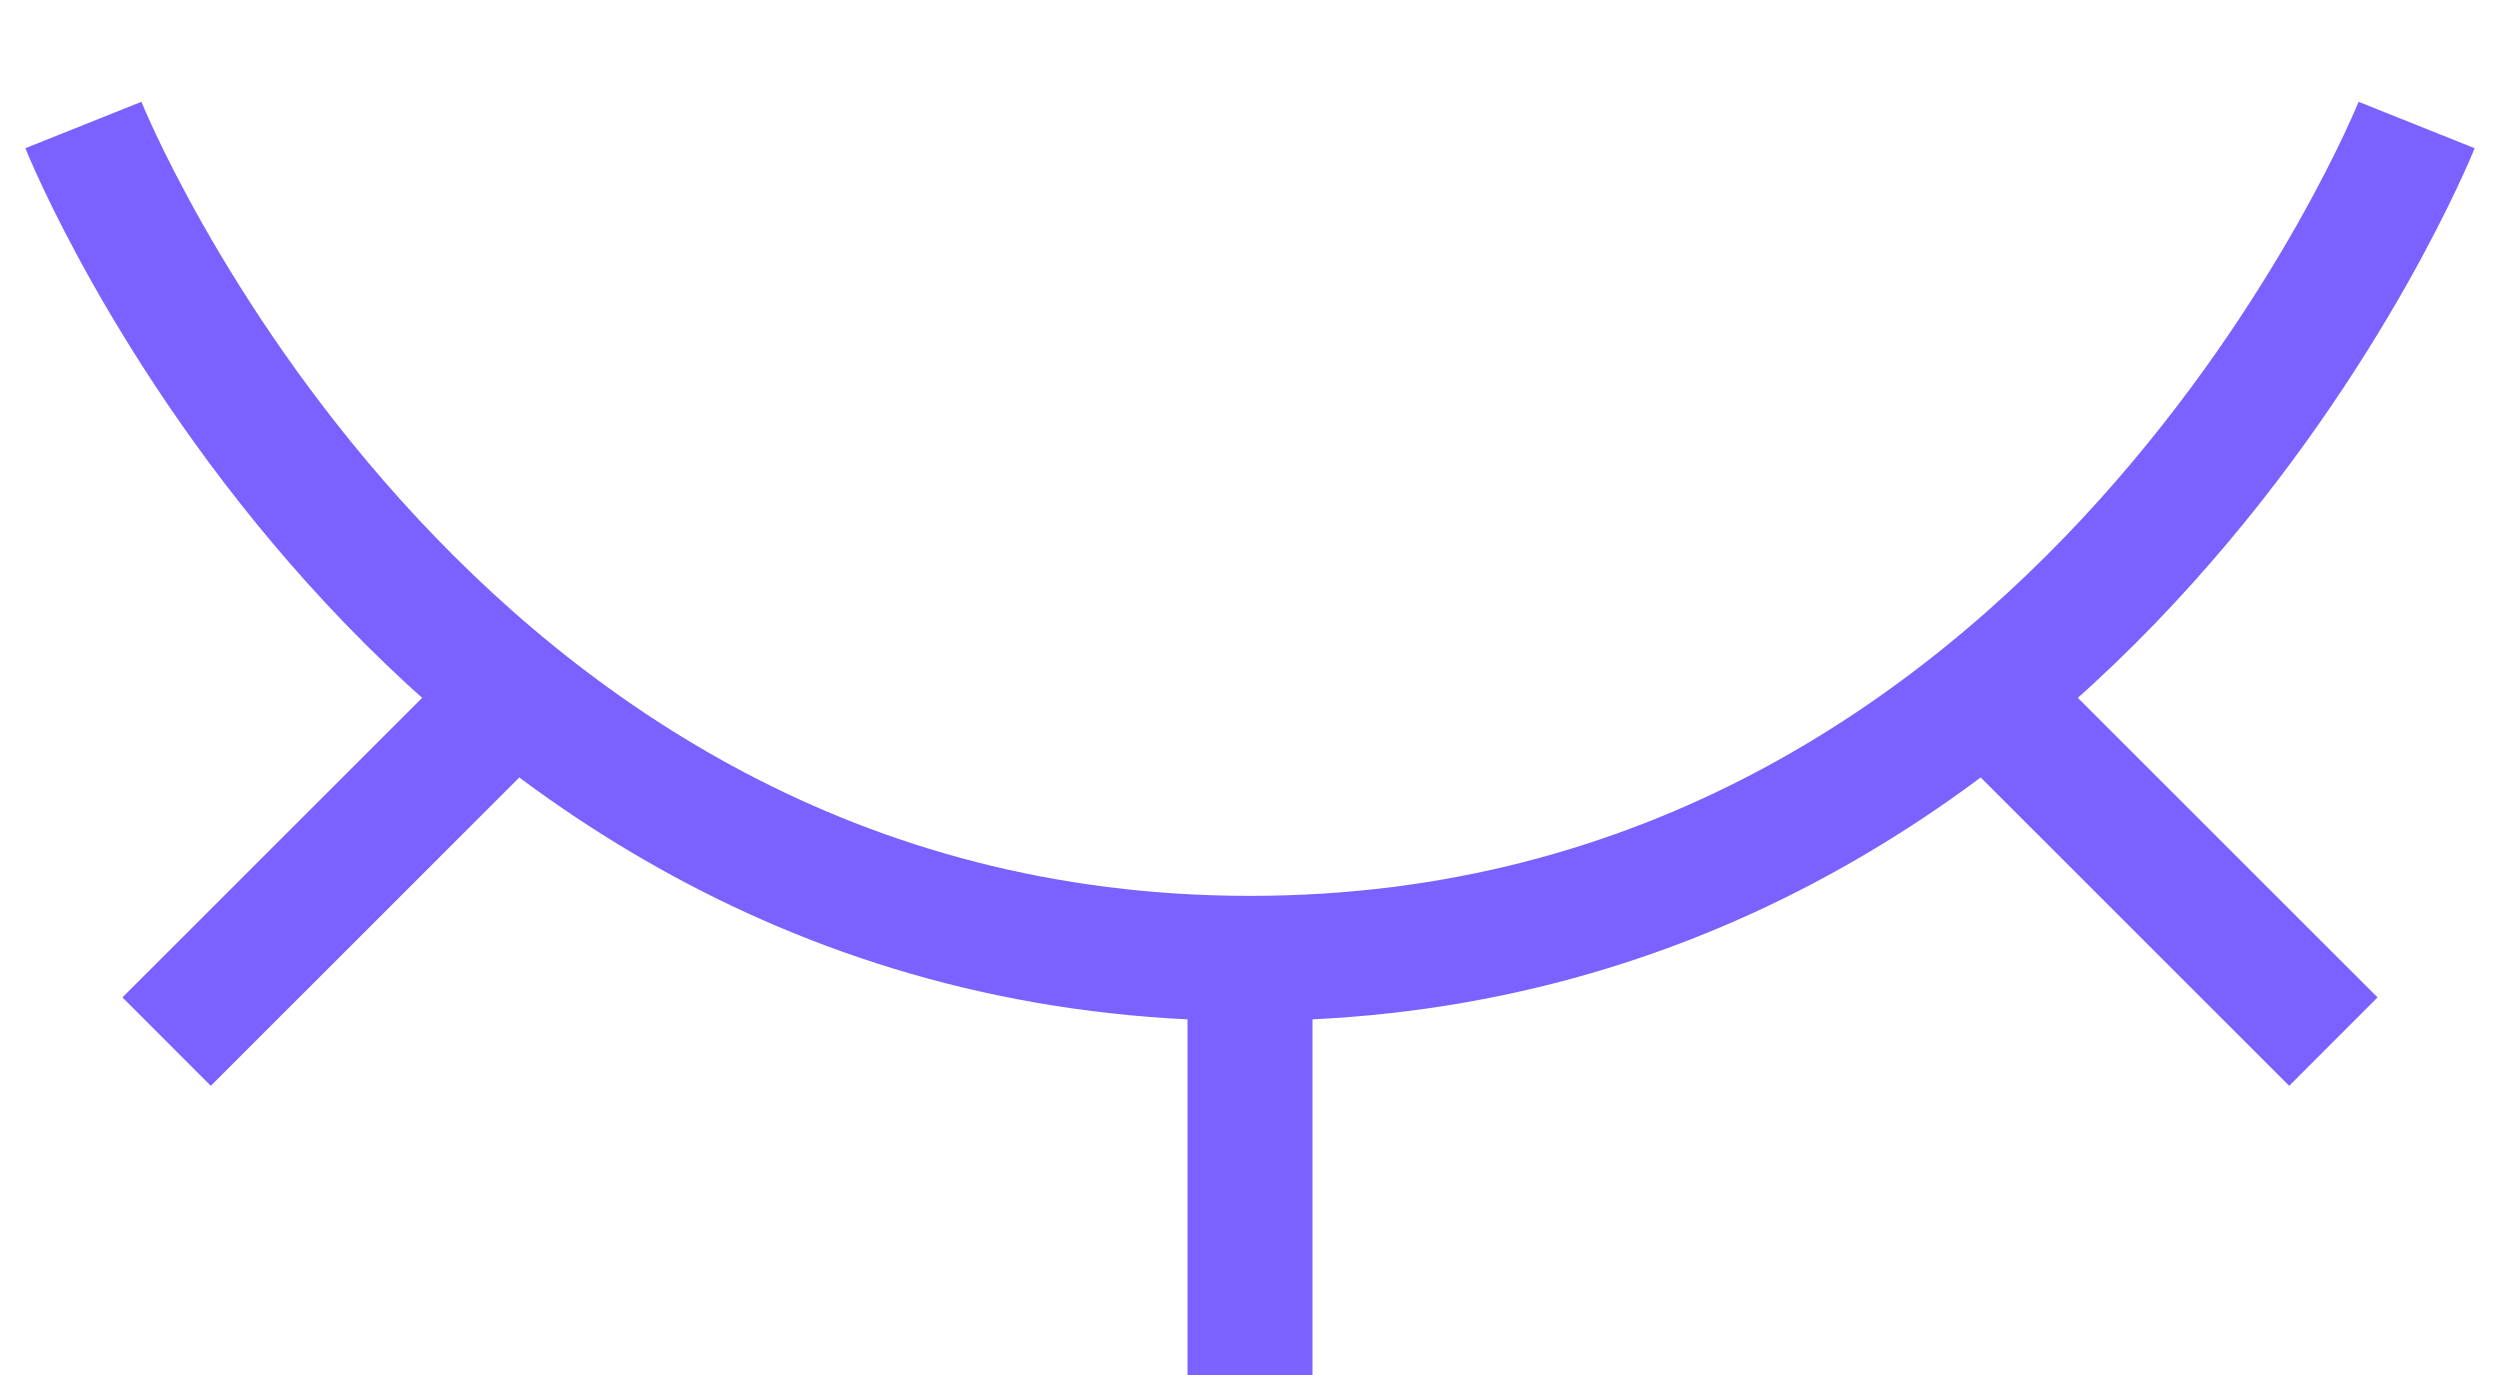 <svg width="20" height="11" viewBox="0 0 20 11" fill="none" xmlns="http://www.w3.org/2000/svg">
<path d="M10 7.667C3.333 7.667 0.667 1 0.667 1M10 7.667C16.667 7.667 19.333 1 19.333 1M10 7.667L10 11M1.333 8.333L4 5.667M16 5.667L18.667 8.333" stroke="#7B61FF"/>
</svg>
